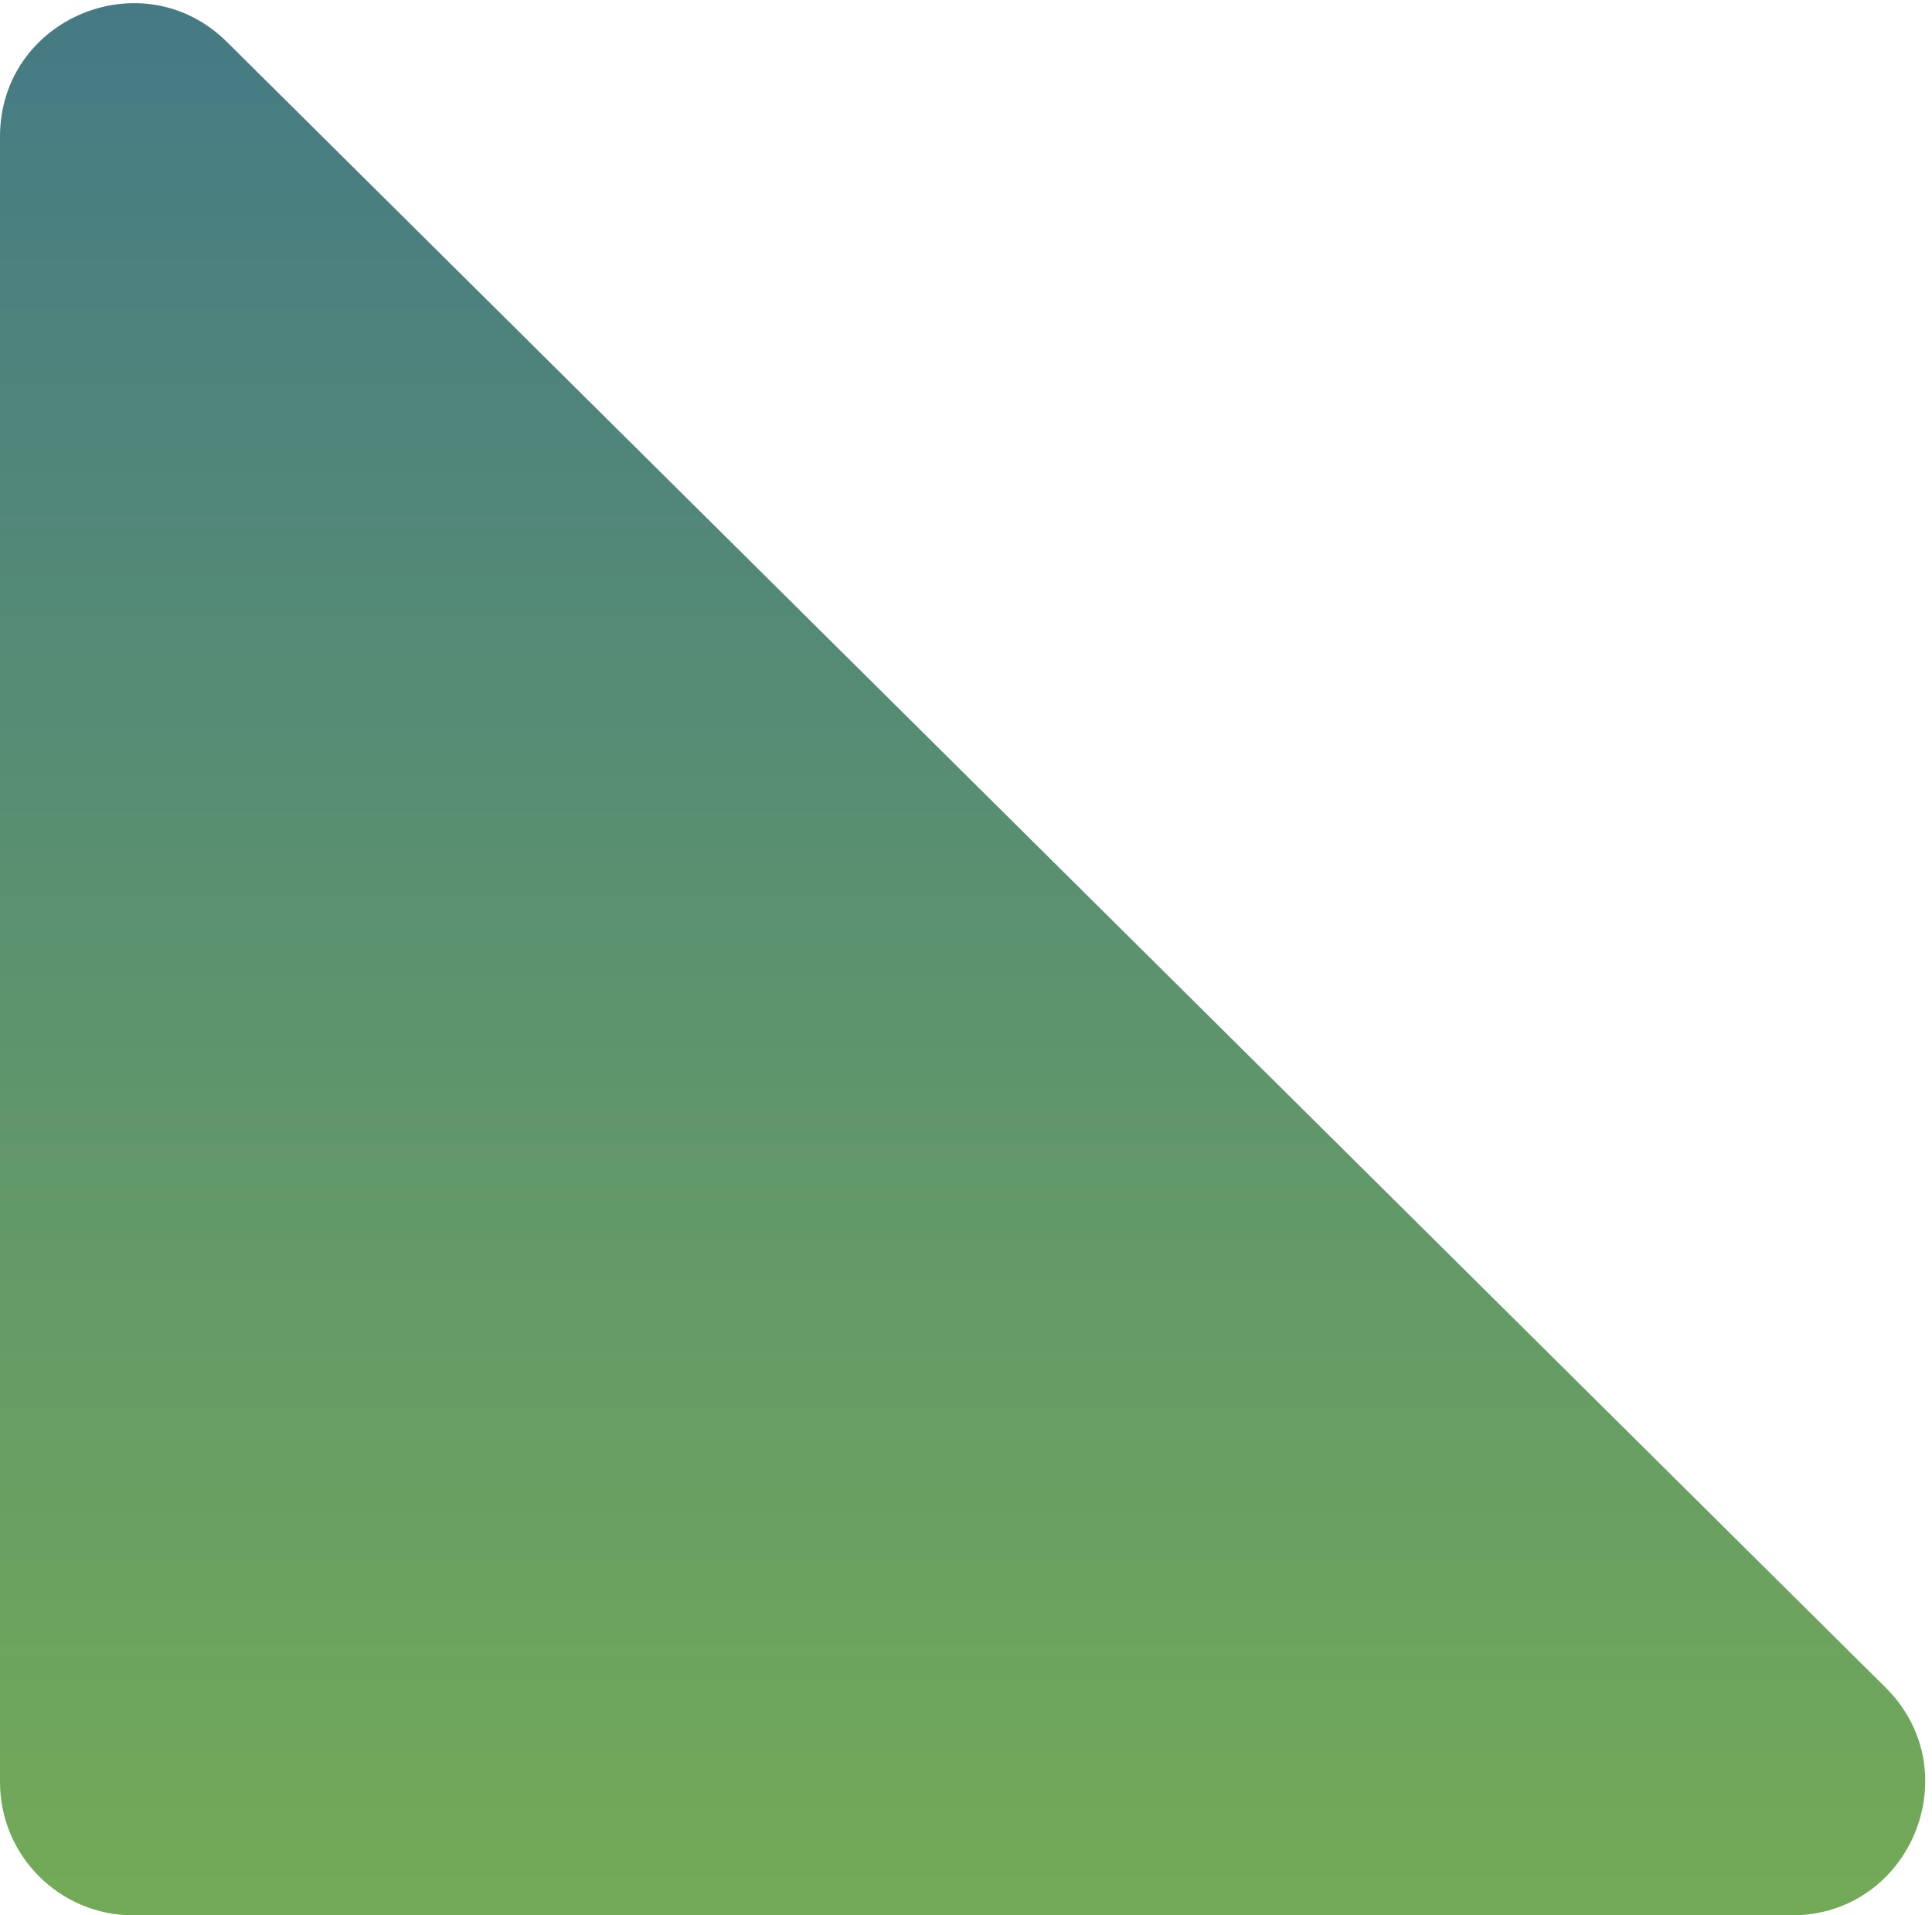 <svg width="116" height="115" viewBox="0 0 116 115" fill="none" xmlns="http://www.w3.org/2000/svg">
<path d="M113.212 101.321L13.634 2.527C8.586 -2.482 7.56979e-06 1.094 7.56979e-06 8.206L7.56979e-06 107C7.56979e-06 111.418 3.582 115 8 115L107.578 115C114.72 115 118.283 106.351 113.212 101.321Z" fill="url(#paint0_linear_2_33228)" fill-opacity="0.75"/>
<defs>
<linearGradient id="paint0_linear_2_33228" x1="63.5" y1="-11" x2="63.5" y2="115" gradientUnits="userSpaceOnUse">
<stop stop-color="#014762"/>
<stop offset="1" stop-color="#448E1F"/>
</linearGradient>
</defs>
</svg>
